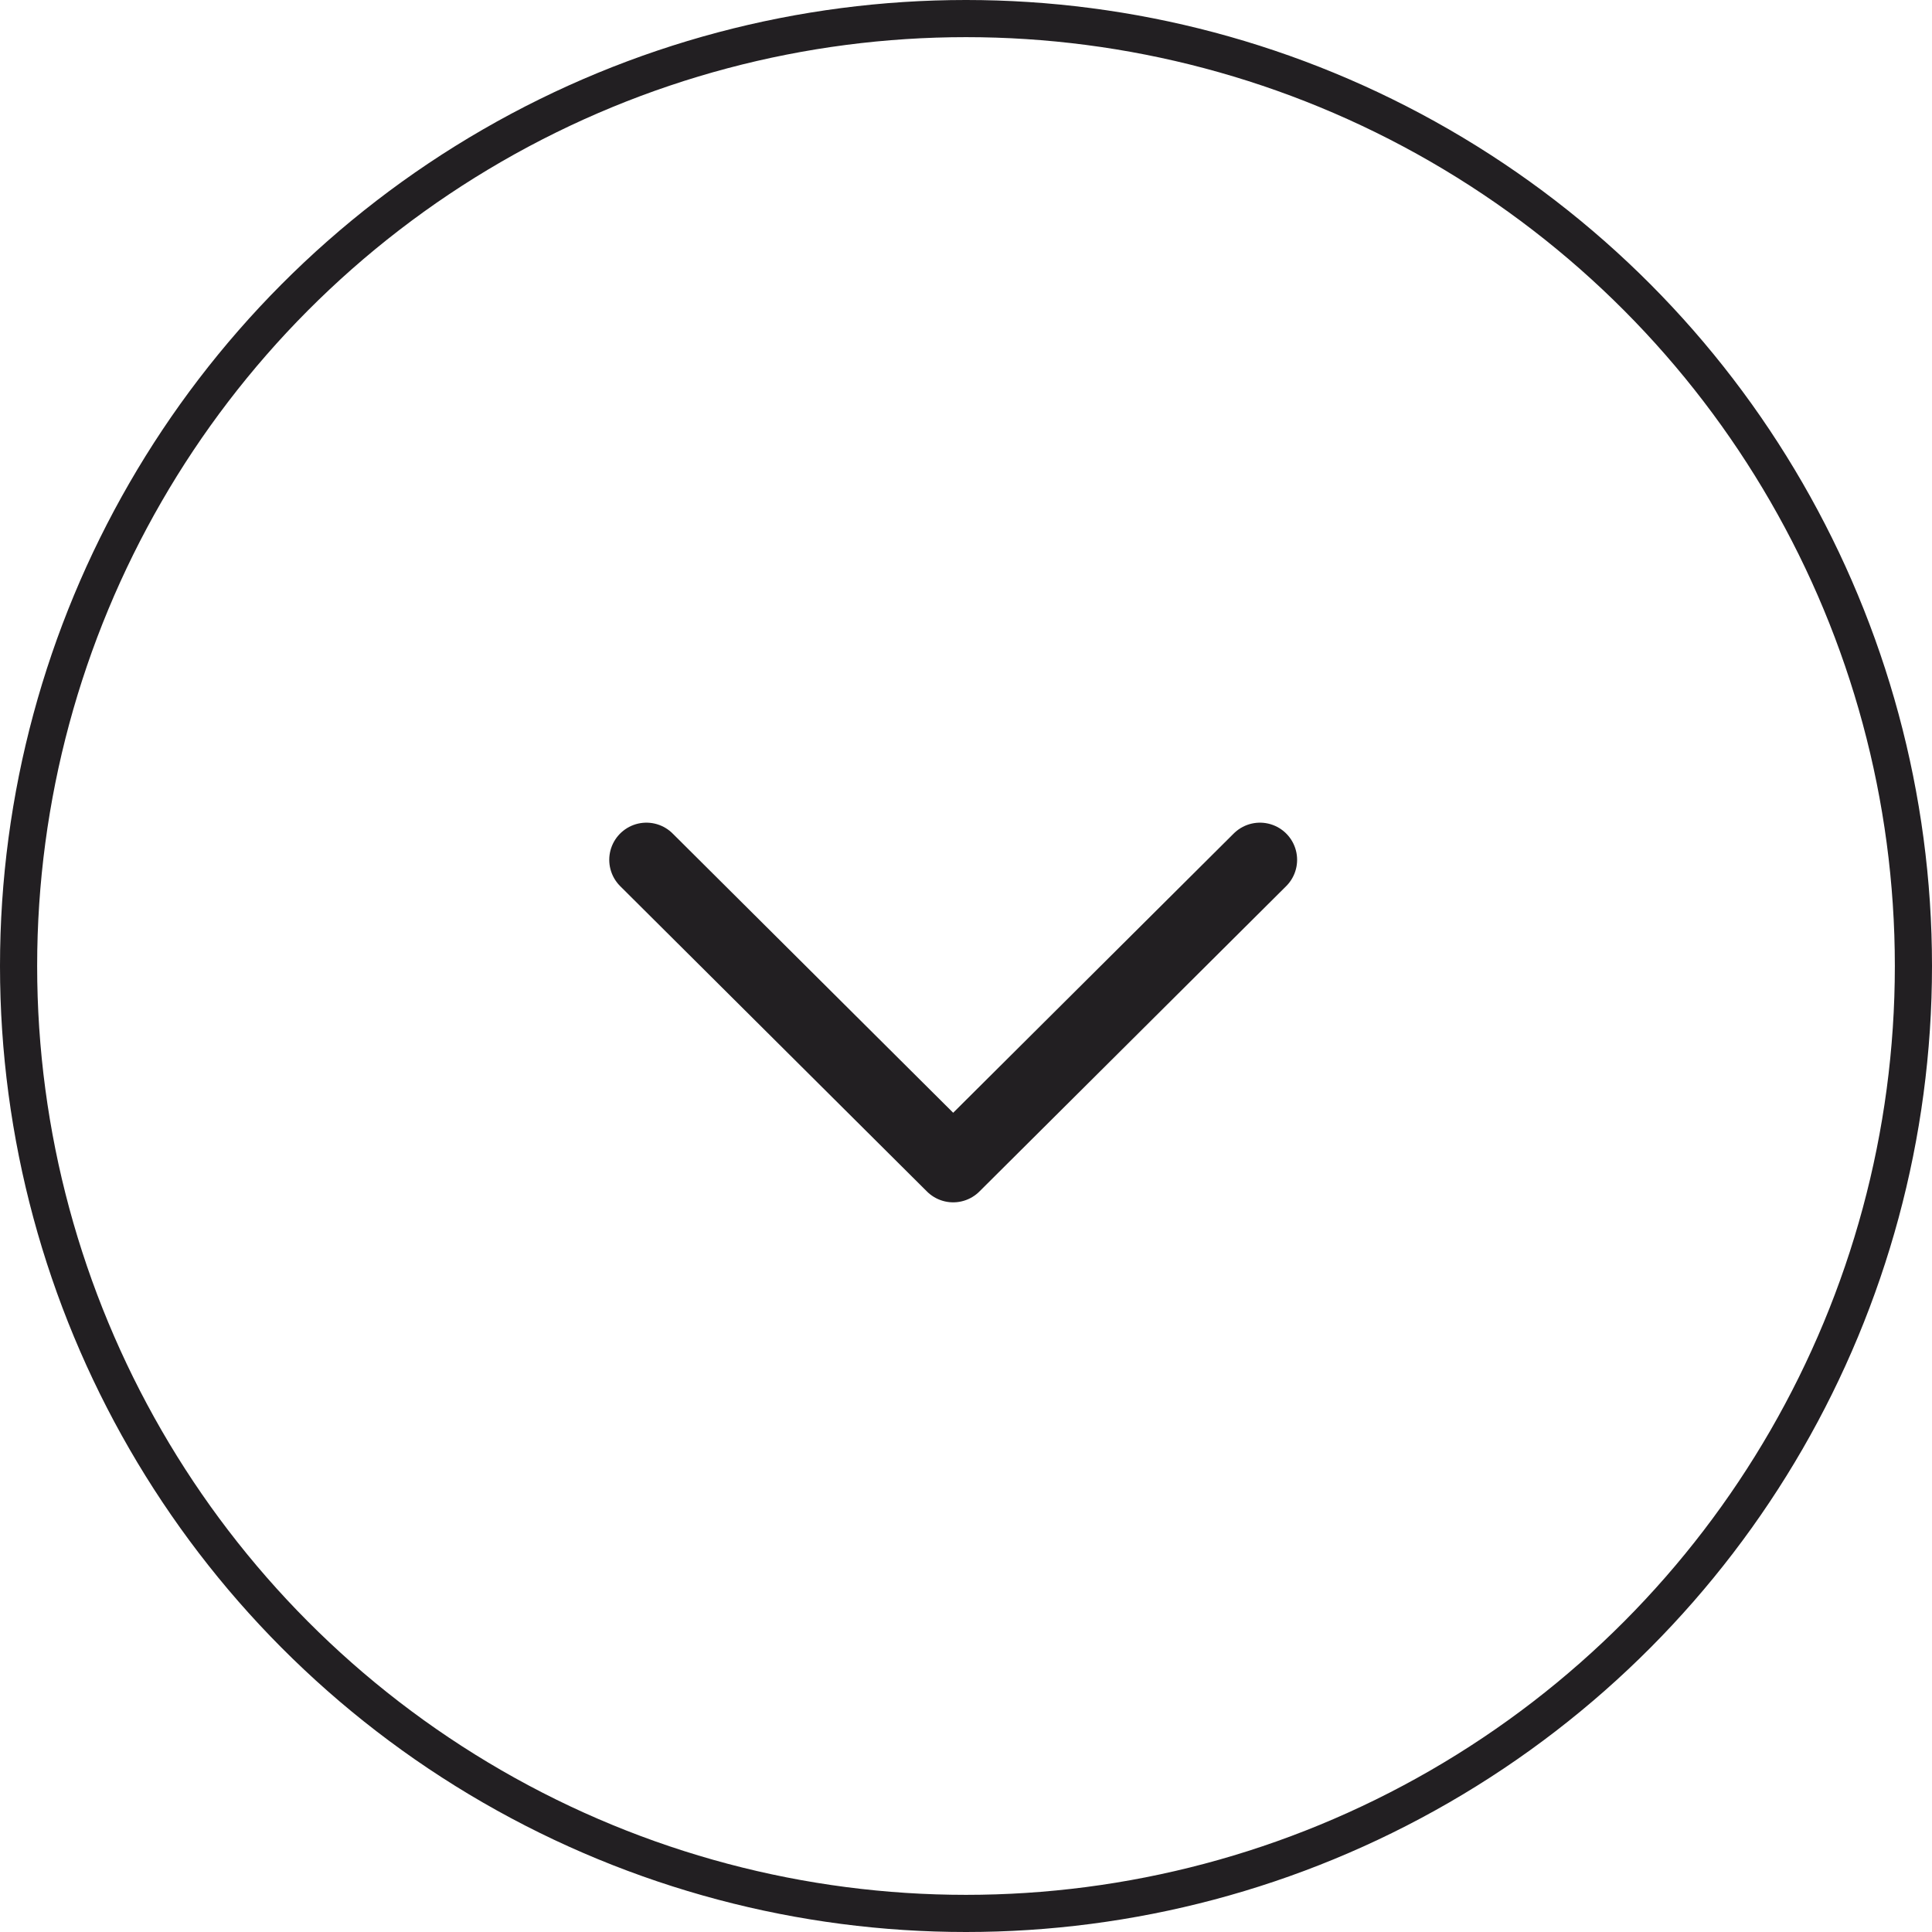 <svg width="52" height="52" viewBox="0 0 52 52" fill="none" xmlns="http://www.w3.org/2000/svg">
<circle cx="26" cy="26" r="25.5" stroke="#221F22"/>
<path d="M17.398 23.142L25.655 31.361L33.912 23.142" stroke="#221F22" stroke-width="2" stroke-linecap="round" stroke-linejoin="round"/>
</svg>
